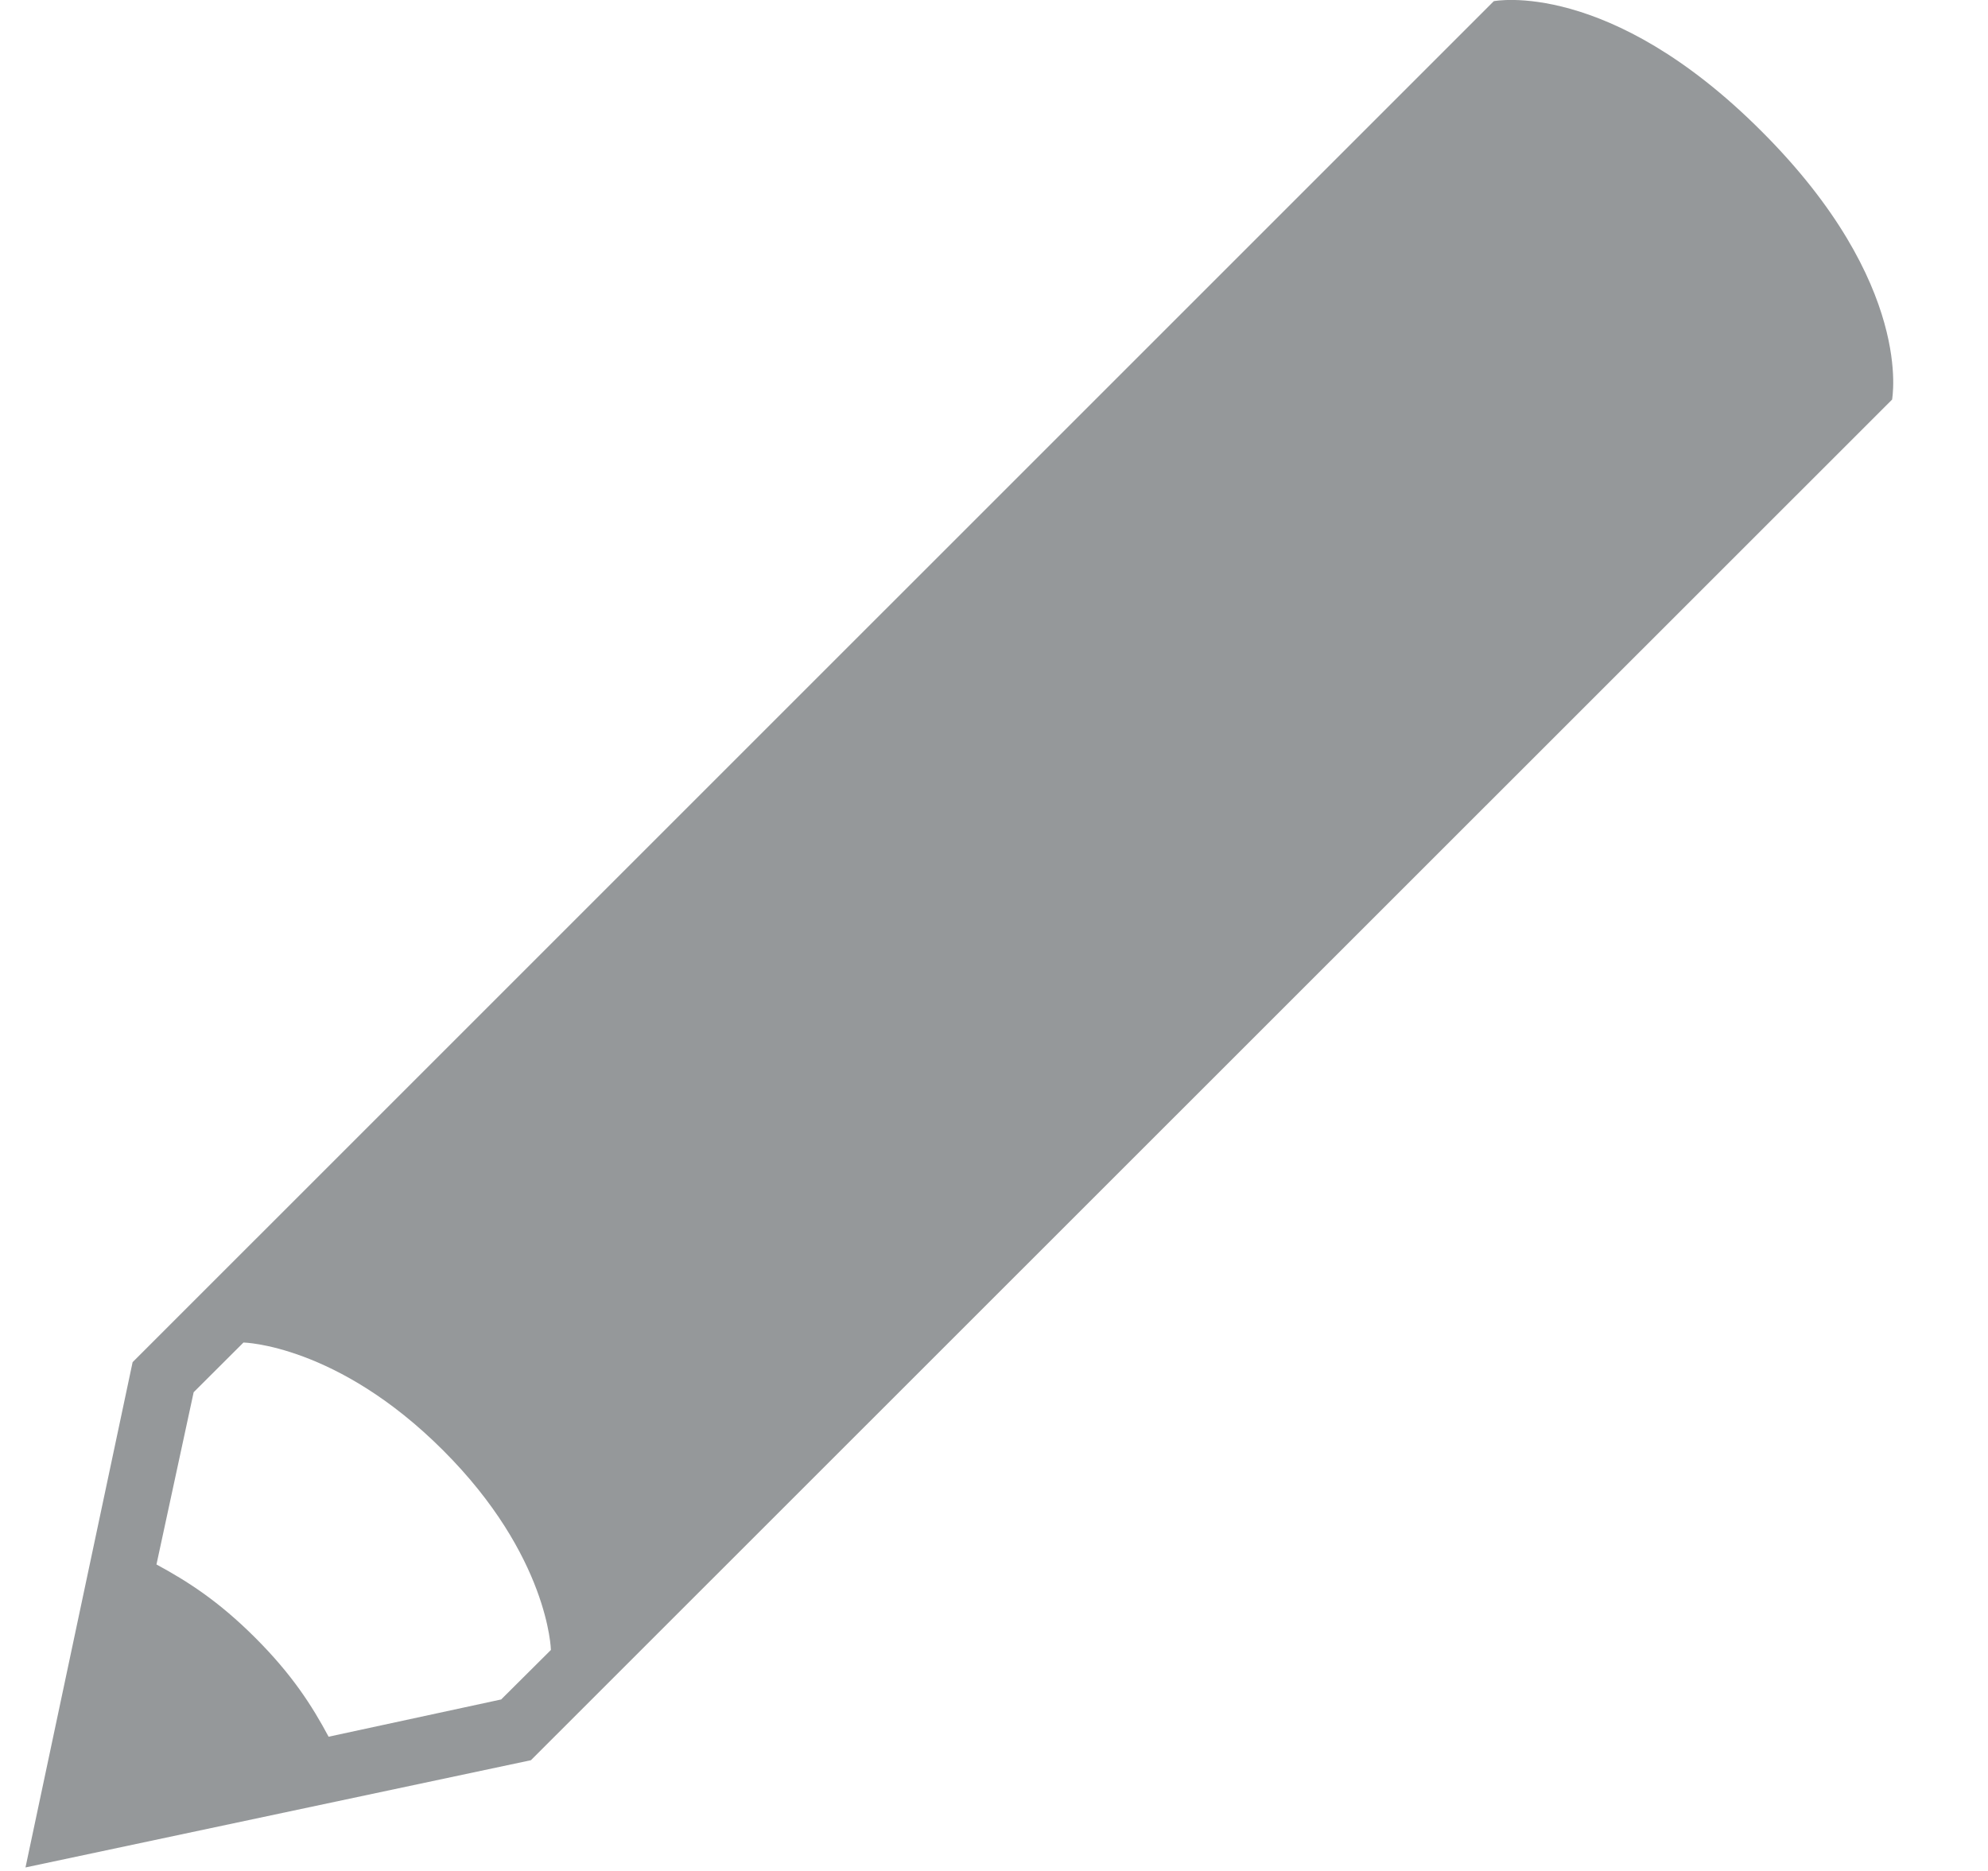 <svg width="17" height="16" viewBox="0 0 17 16" fill="none" xmlns="http://www.w3.org/2000/svg">
<path fill-rule="evenodd" clip-rule="evenodd" d="M15.065 1.124C13.757 -0.186 12.774 0.01 12.774 0.01L1.134 11.649L0.218 15.97L4.54 15.053L16.18 3.417C16.178 3.417 16.376 2.434 15.065 1.124V1.124ZM4.283 14.534L2.81 14.852C2.668 14.586 2.497 14.32 2.184 14.007C1.869 13.692 1.604 13.523 1.338 13.379L1.656 11.906L2.082 11.481C2.082 11.481 2.883 11.497 3.789 12.403C4.694 13.307 4.711 14.11 4.711 14.11L4.284 14.535L4.283 14.534Z" fill="#95989A"/>
</svg>
